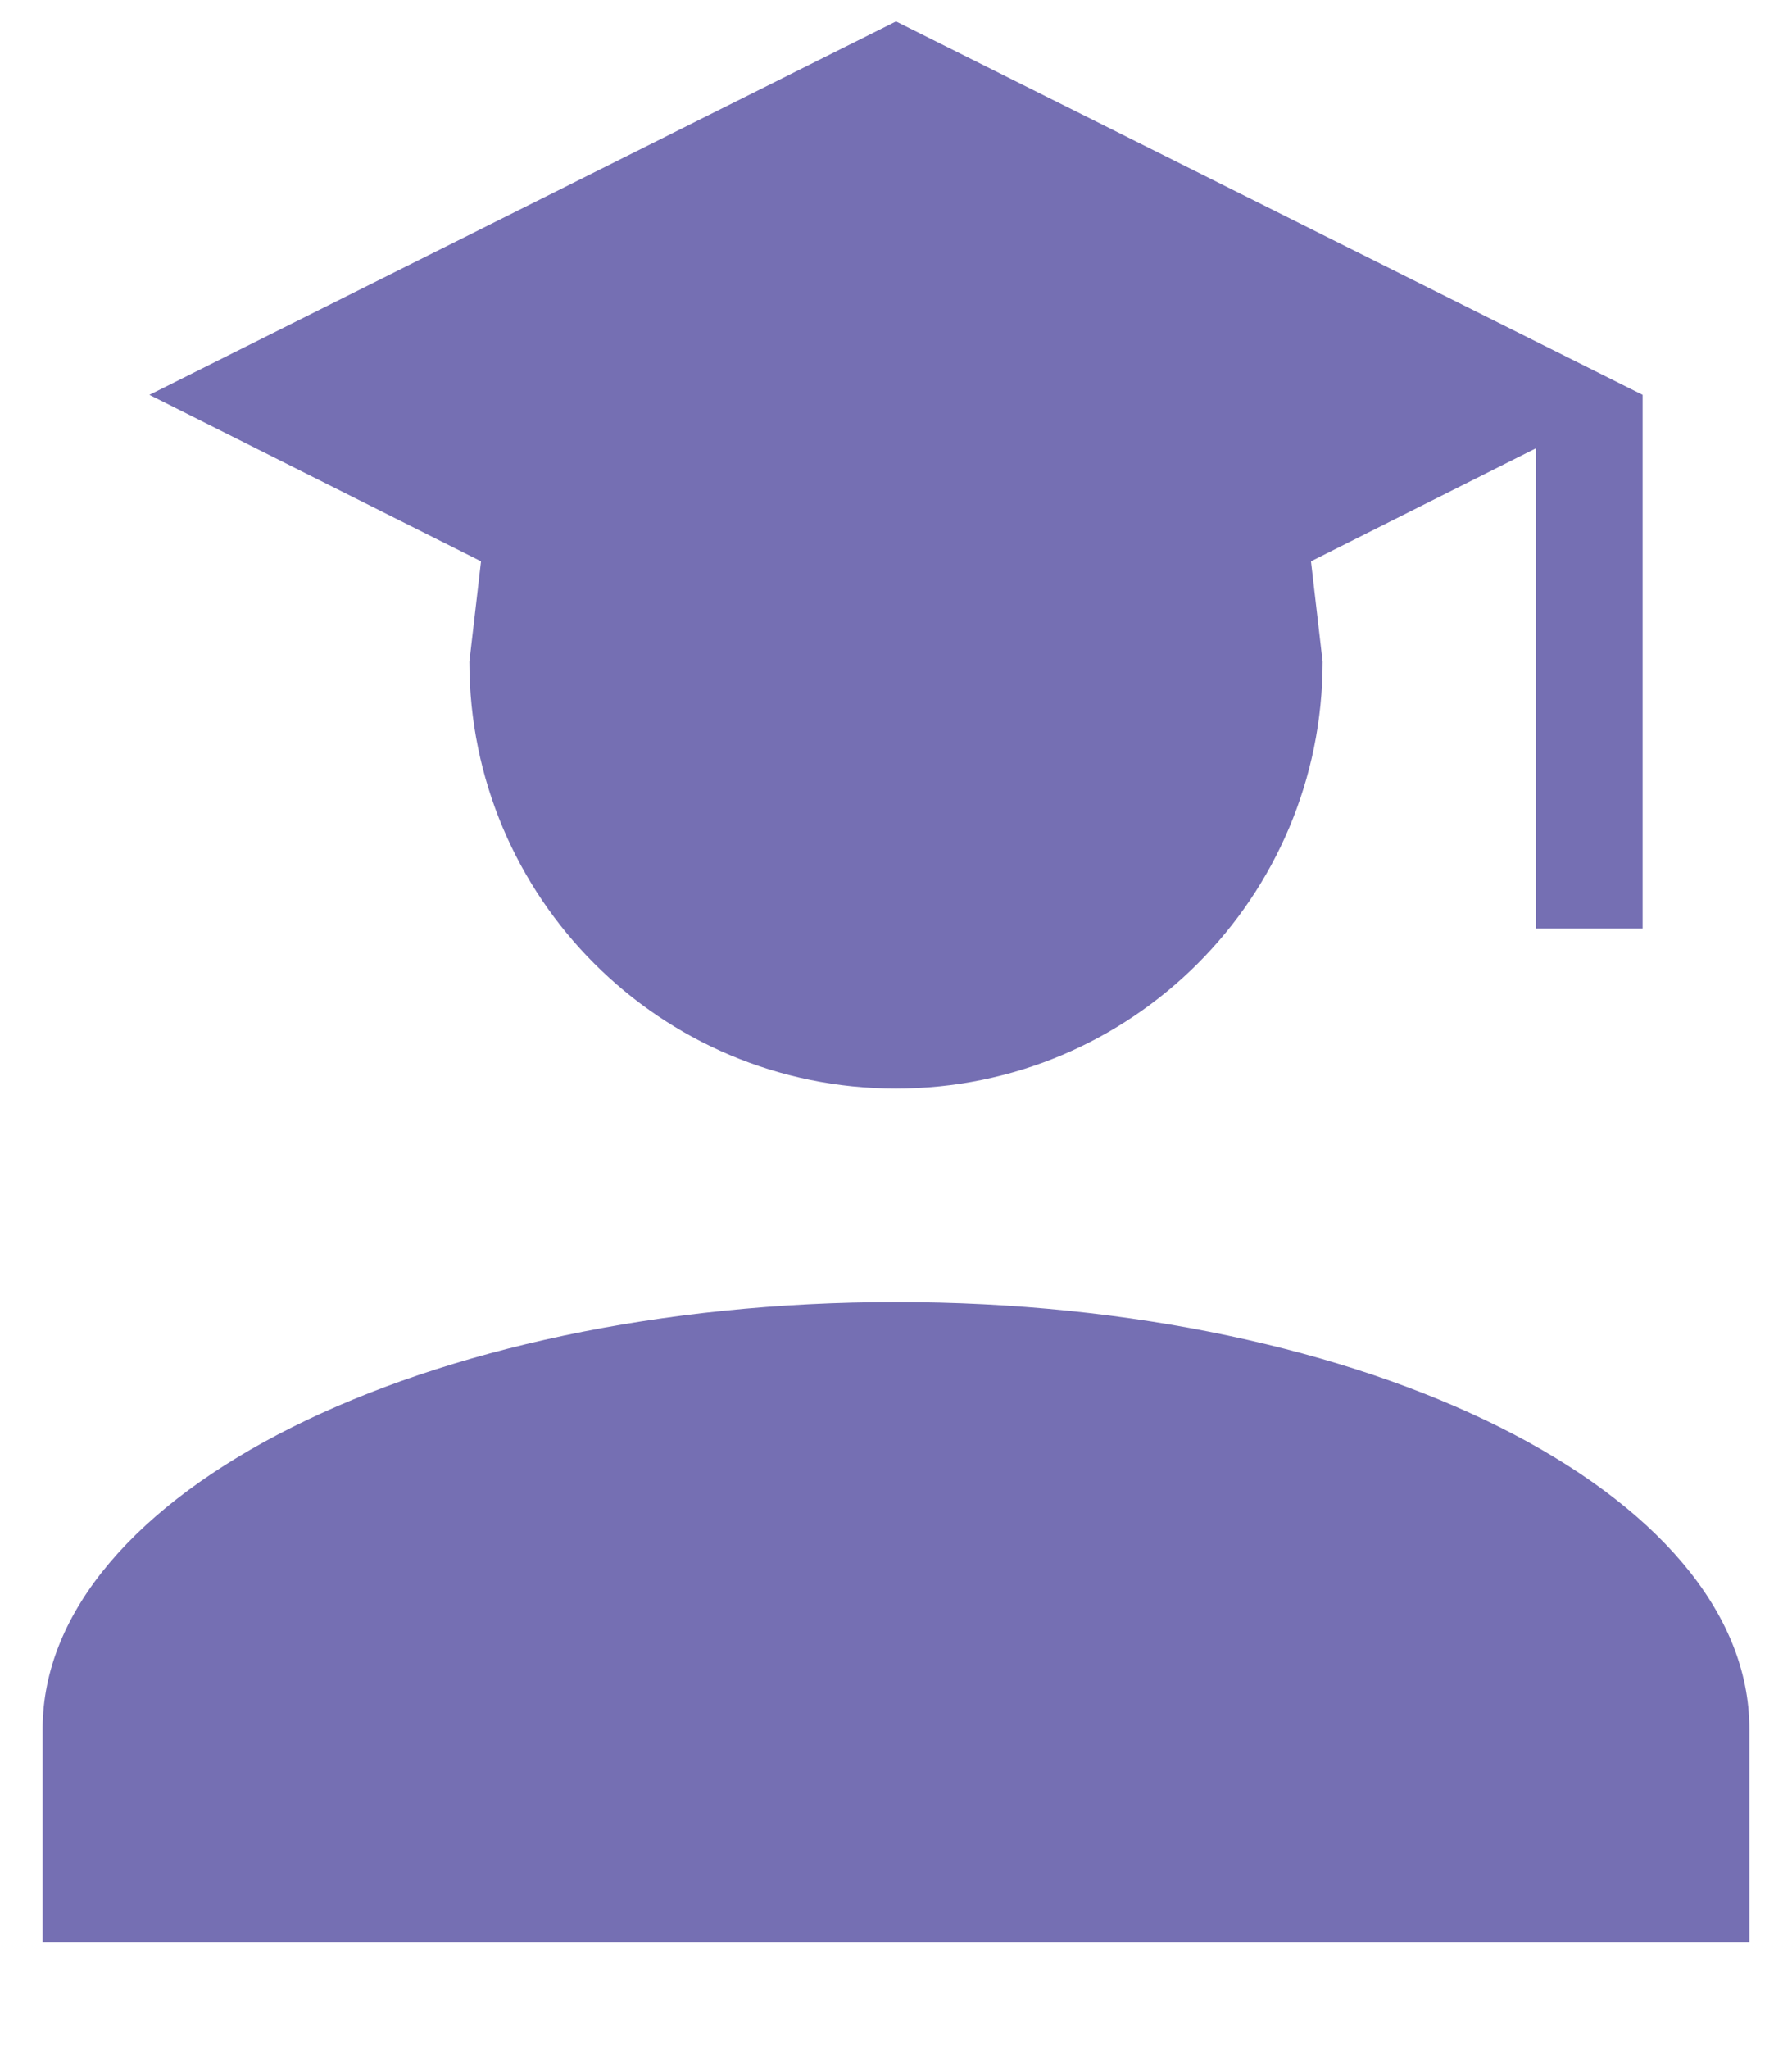 <svg width="14" height="16" viewBox="0 0 14 16" fill="none" xmlns="http://www.w3.org/2000/svg">
<path d="M10.333 5.167C10.333 7.008 8.842 8.5 7 8.5C5.158 8.5 3.667 7.008 3.667 5.167L3.758 4.383L1.167 3.083L7 0.167L12.833 3.083V7.25H12V3.5L10.242 4.383L10.333 5.167ZM7 10.167C10.683 10.167 13.667 11.658 13.667 13.5V15.167H0.333V13.5C0.333 11.658 3.317 10.167 7 10.167Z" fill="#756FB3"/>
</svg>
